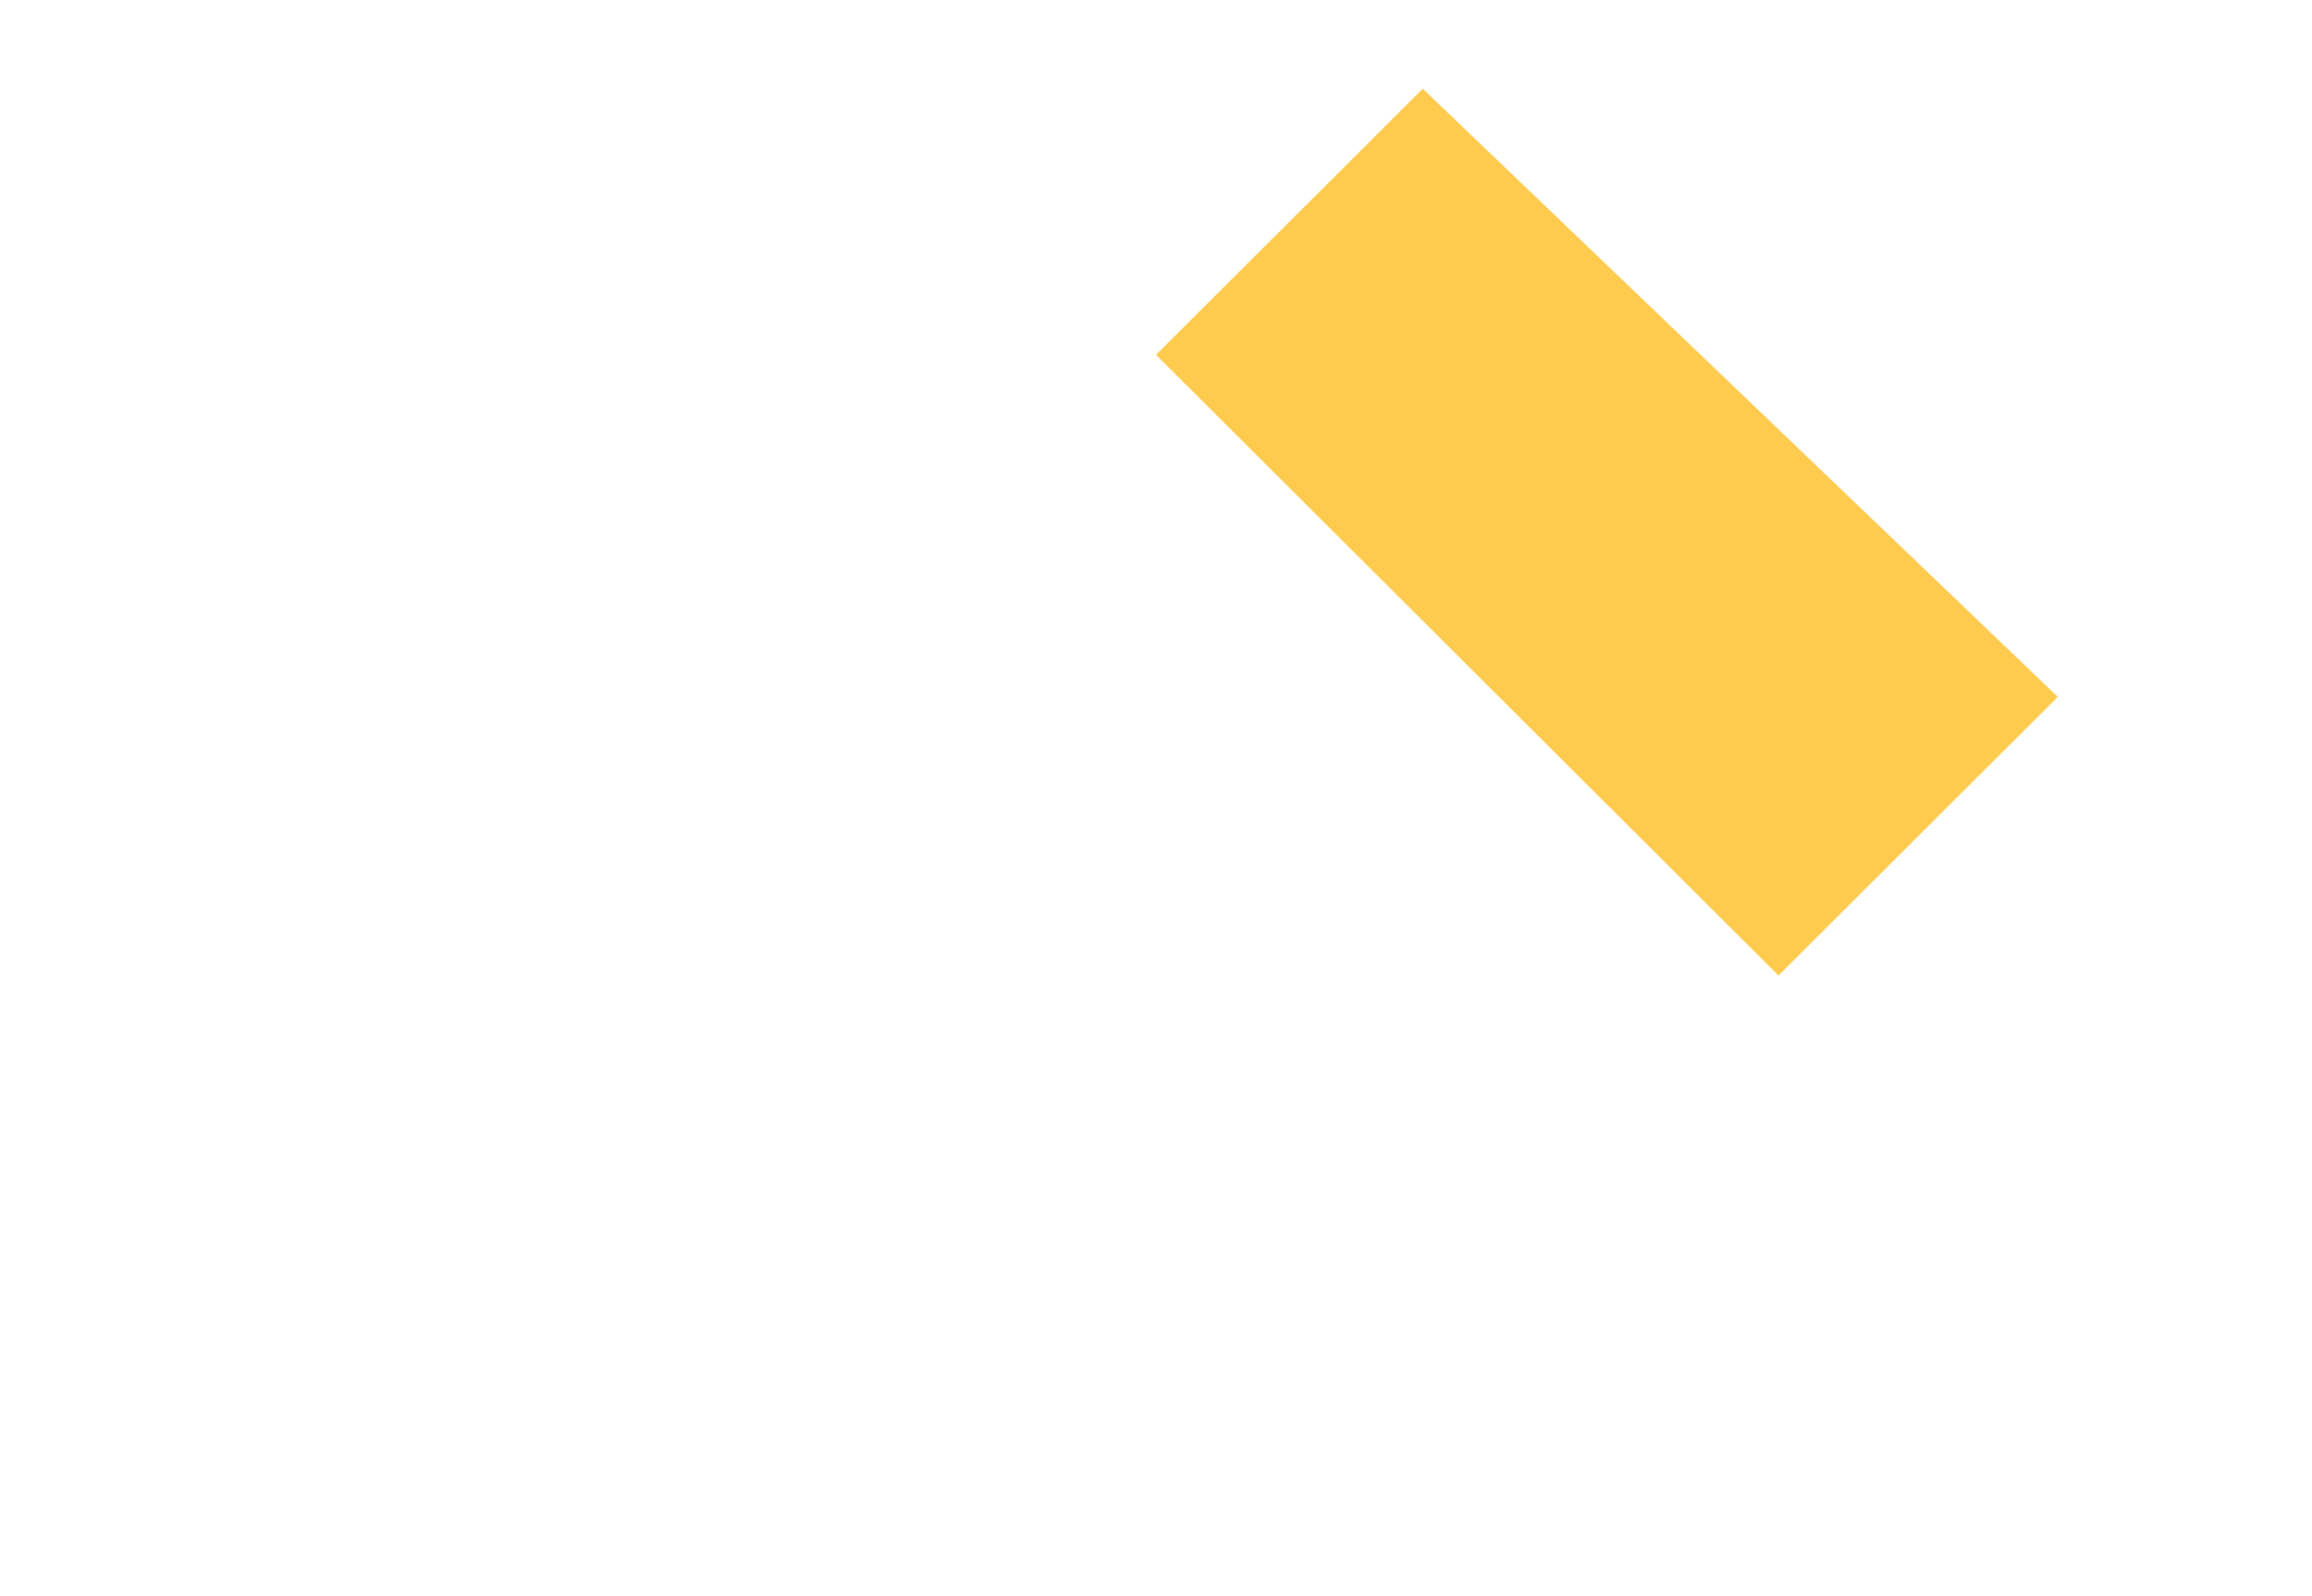 <svg width="504" height="348" viewBox="0 0 504 348" fill="none" xmlns="http://www.w3.org/2000/svg">
<path d="M310.155 19.34L251.995 77.35L387.695 212.69L448.595 151.93L310.155 19.34Z" fill="#FFCB4E"/>
</svg>
